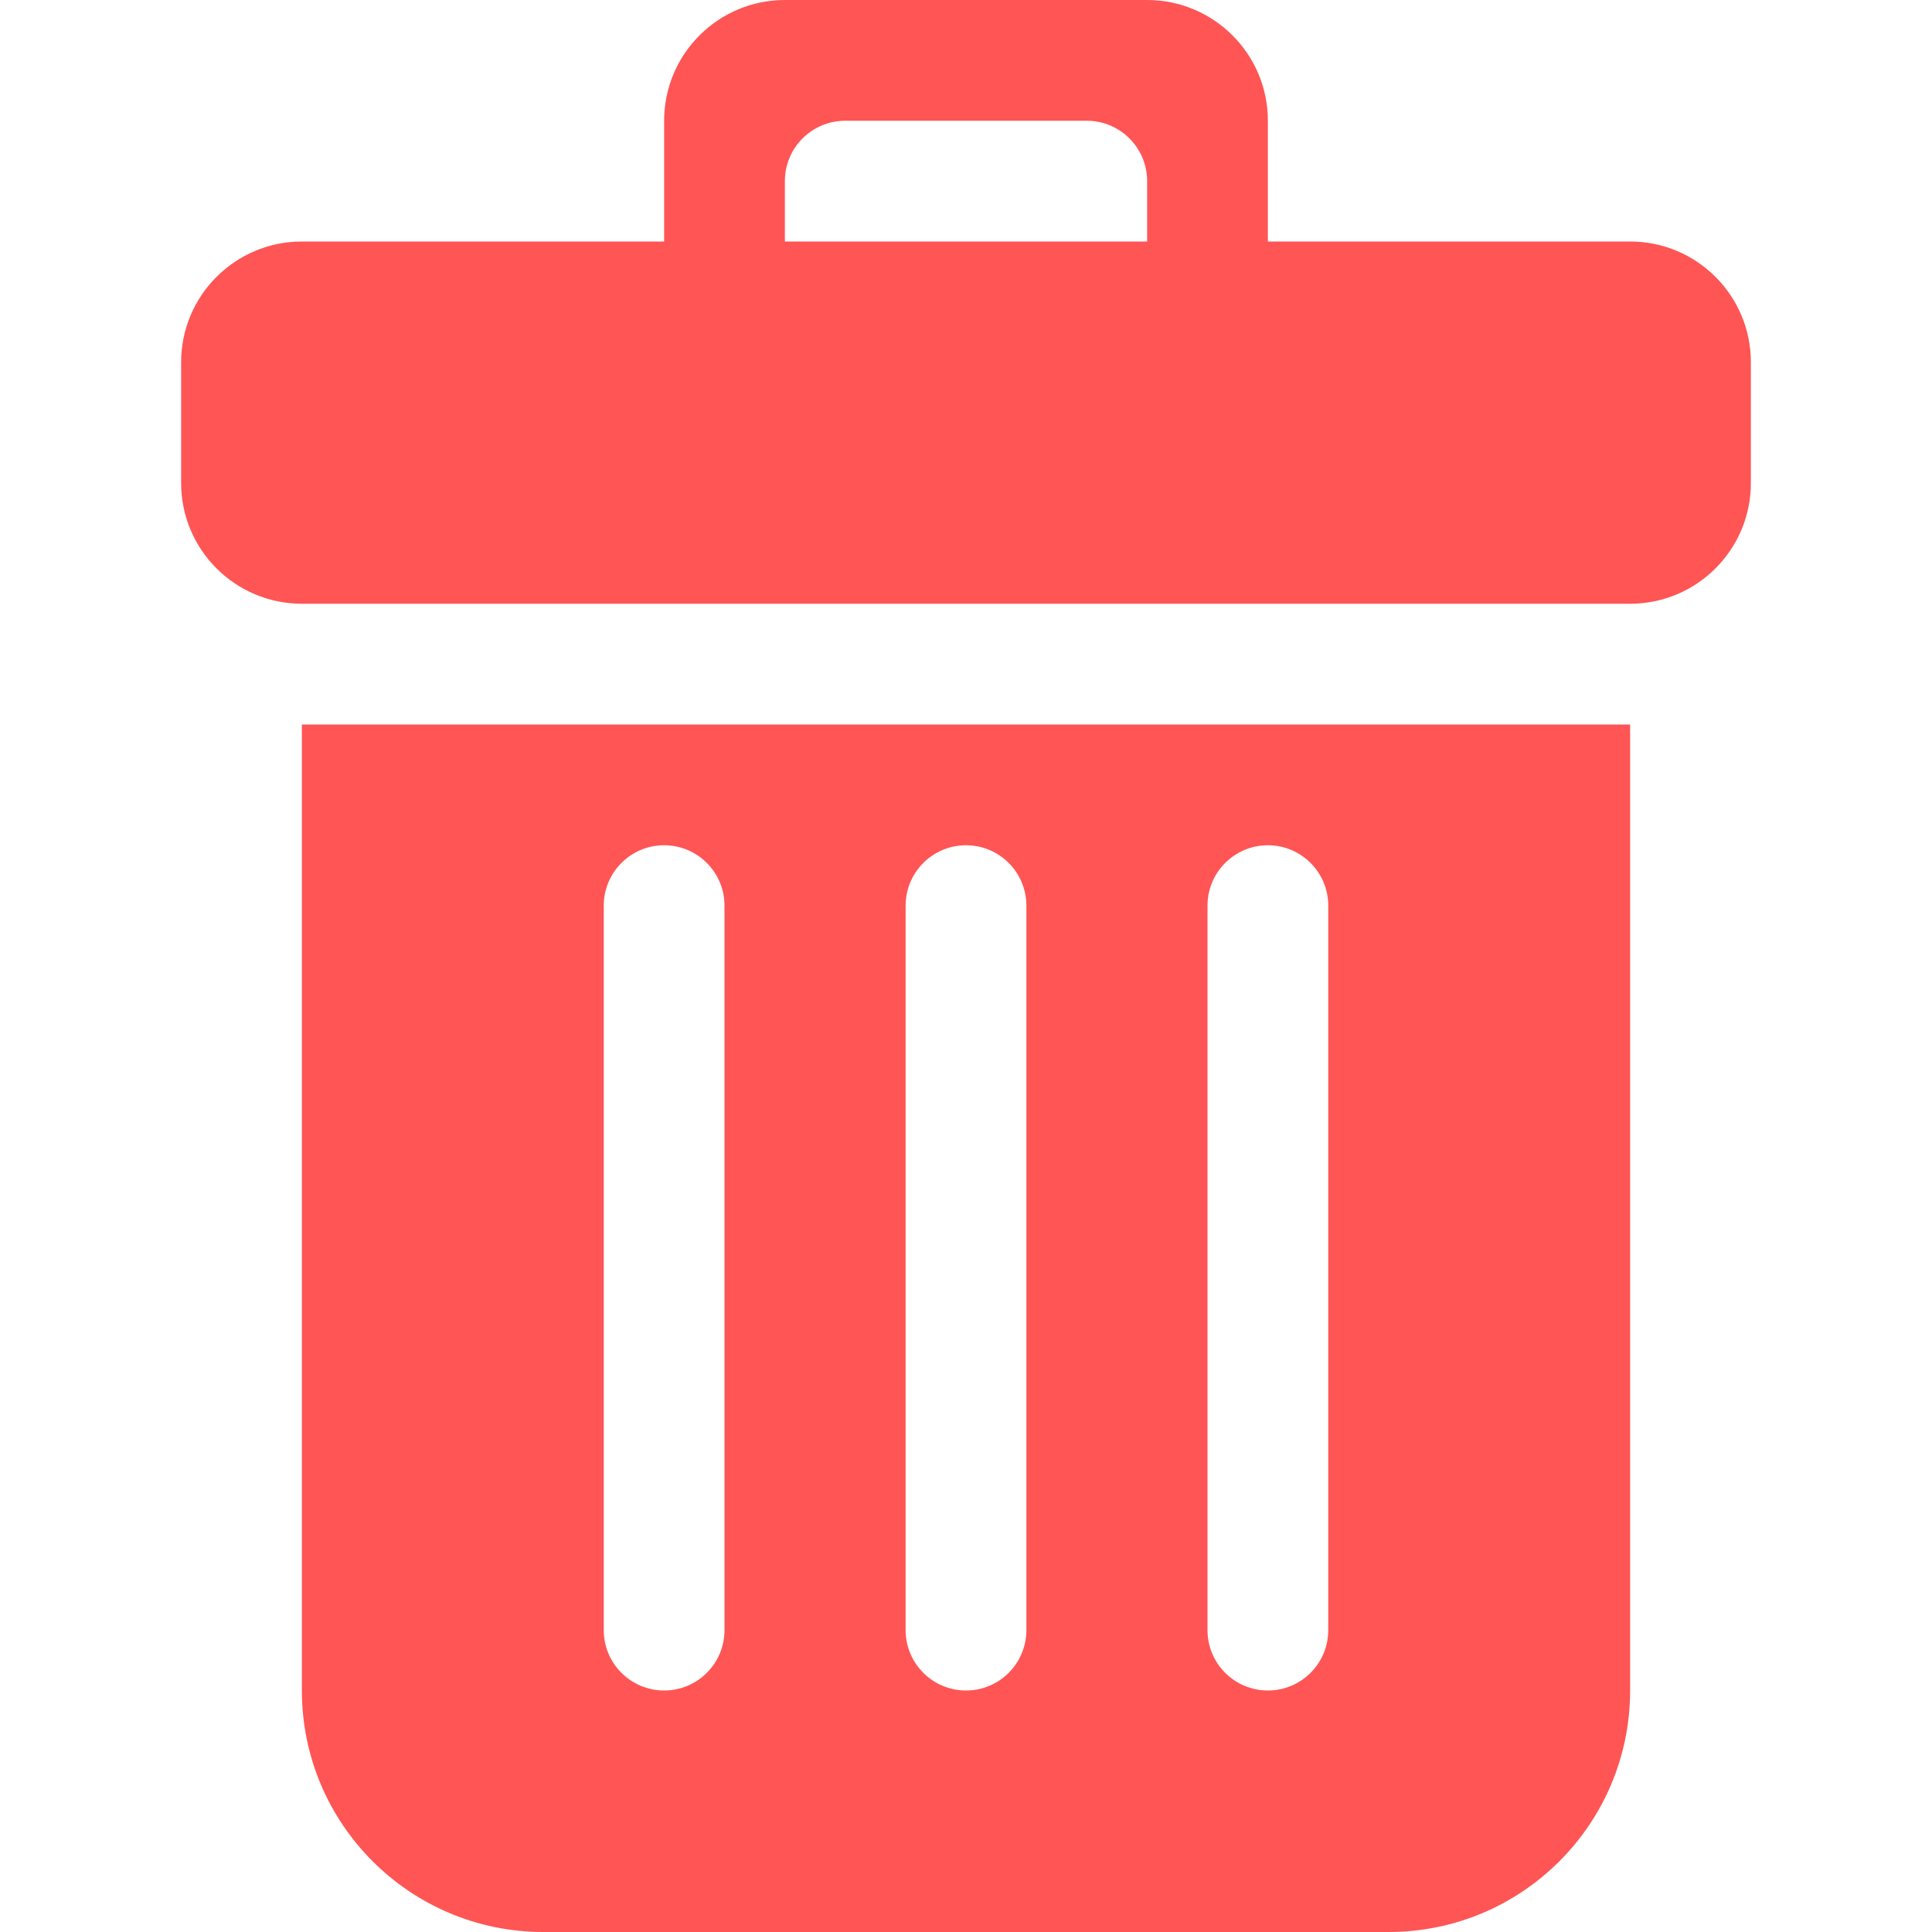 <?xml version="1.0" encoding="UTF-8" standalone="no"?>
<!-- Uploaded to: SVG Repo, www.svgrepo.com, Generator: SVG Repo Mixer Tools -->
<svg width="800px" height="800px" viewBox="-3 0 32 32" version="1.1" xmlns="http://www.w3.org/2000/svg" xmlns:xlink="http://www.w3.org/1999/xlink" xmlns:sketch="http://www.bohemiancoding.com/sketch/ns">
    
    <title>trash</title>
    <desc>Created with Sketch Beta.</desc>
    <defs>

</defs>
    <g id="Page-1" stroke="none" stroke-width="1" fill="none" fill-rule="evenodd" sketch:type="MSPage">
        <g id="Icon-Set-Filled" sketch:type="MSLayerGroup" transform="translate(-261, -205)" fill="#ff5555">
            <path d="M268,220 C268,219.448 268.448,219 269,219 C269.552,219 270,219.448 270,220 L270,232 C270,232.553 269.552,233 269,233 C268.448,233 268,232.553 268,232 L268,220 L268,220 Z M273,220 C273,219.448 273.448,219 274,219 C274.552,219 275,219.448 275,220 L275,232 C275,232.553 274.552,233 274,233 C273.448,233 273,232.553 273,232 L273,220 L273,220 Z M278,220 C278,219.448 278.448,219 279,219 C279.552,219 280,219.448 280,220 L280,232 C280,232.553 279.552,233 279,233 C278.448,233 278,232.553 278,232 L278,220 L278,220 Z M263,233 C263,235.209 264.791,237 267,237 L281,237 C283.209,237 285,235.209 285,233 L285,217 L263,217 L263,233 L263,233 Z M277,209 L271,209 L271,208 C271,207.447 271.448,207 272,207 L276,207 C276.552,207 277,207.447 277,208 L277,209 L277,209 Z M285,209 L279,209 L279,207 C279,205.896 278.104,205 277,205 L271,205 C269.896,205 269,205.896 269,207 L269,209 L263,209 C261.896,209 261,209.896 261,211 L261,213 C261,214.104 261.895,214.999 262.999,215 L285.002,215 C286.105,214.999 287,214.104 287,213 L287,211 C287,209.896 286.104,209 285,209 L285,209 Z" id="trash" sketch:type="MSShapeGroup">

</path>
        </g>
    </g>
</svg>
